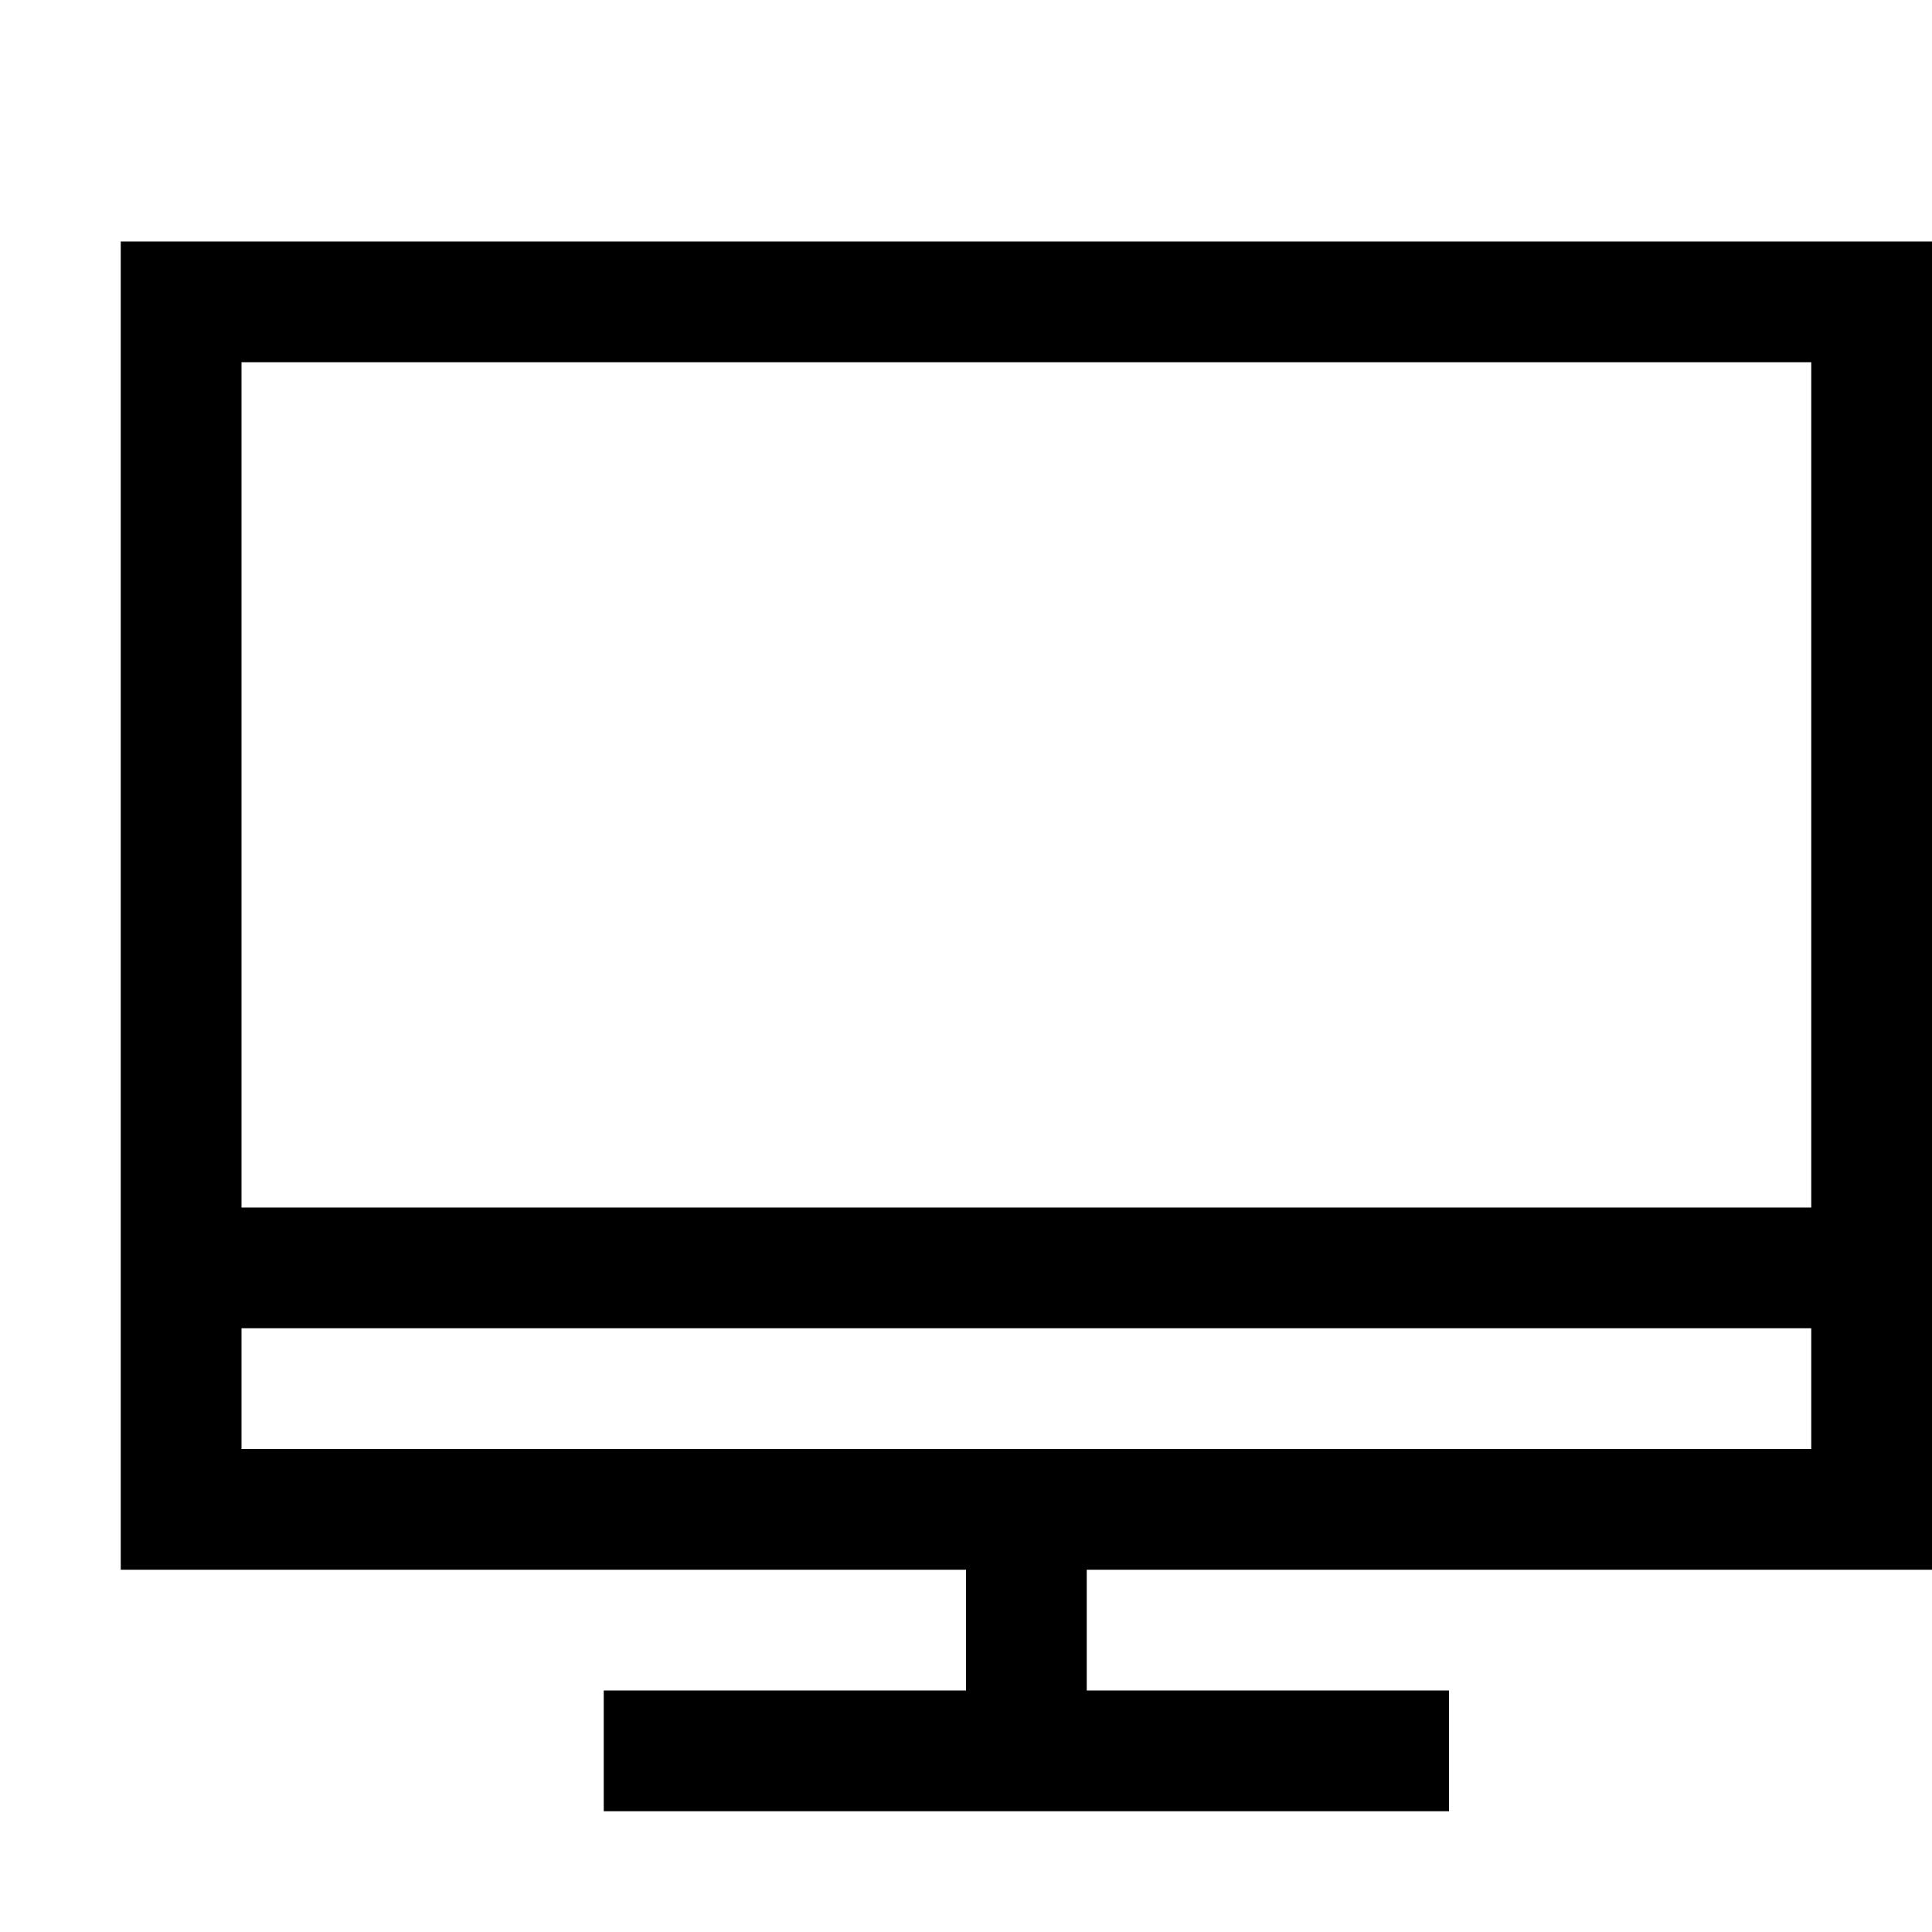 <svg width="64" height="64" viewBox="0 0 1024 1024" xmlns="http://www.w3.org/2000/svg"><path d="M1024 832V128H64v704h448v64H320v64h448v-64H576v-64h448zM128 192h832v448H128V192zm0 576v-64h832v64H128z"/></svg>